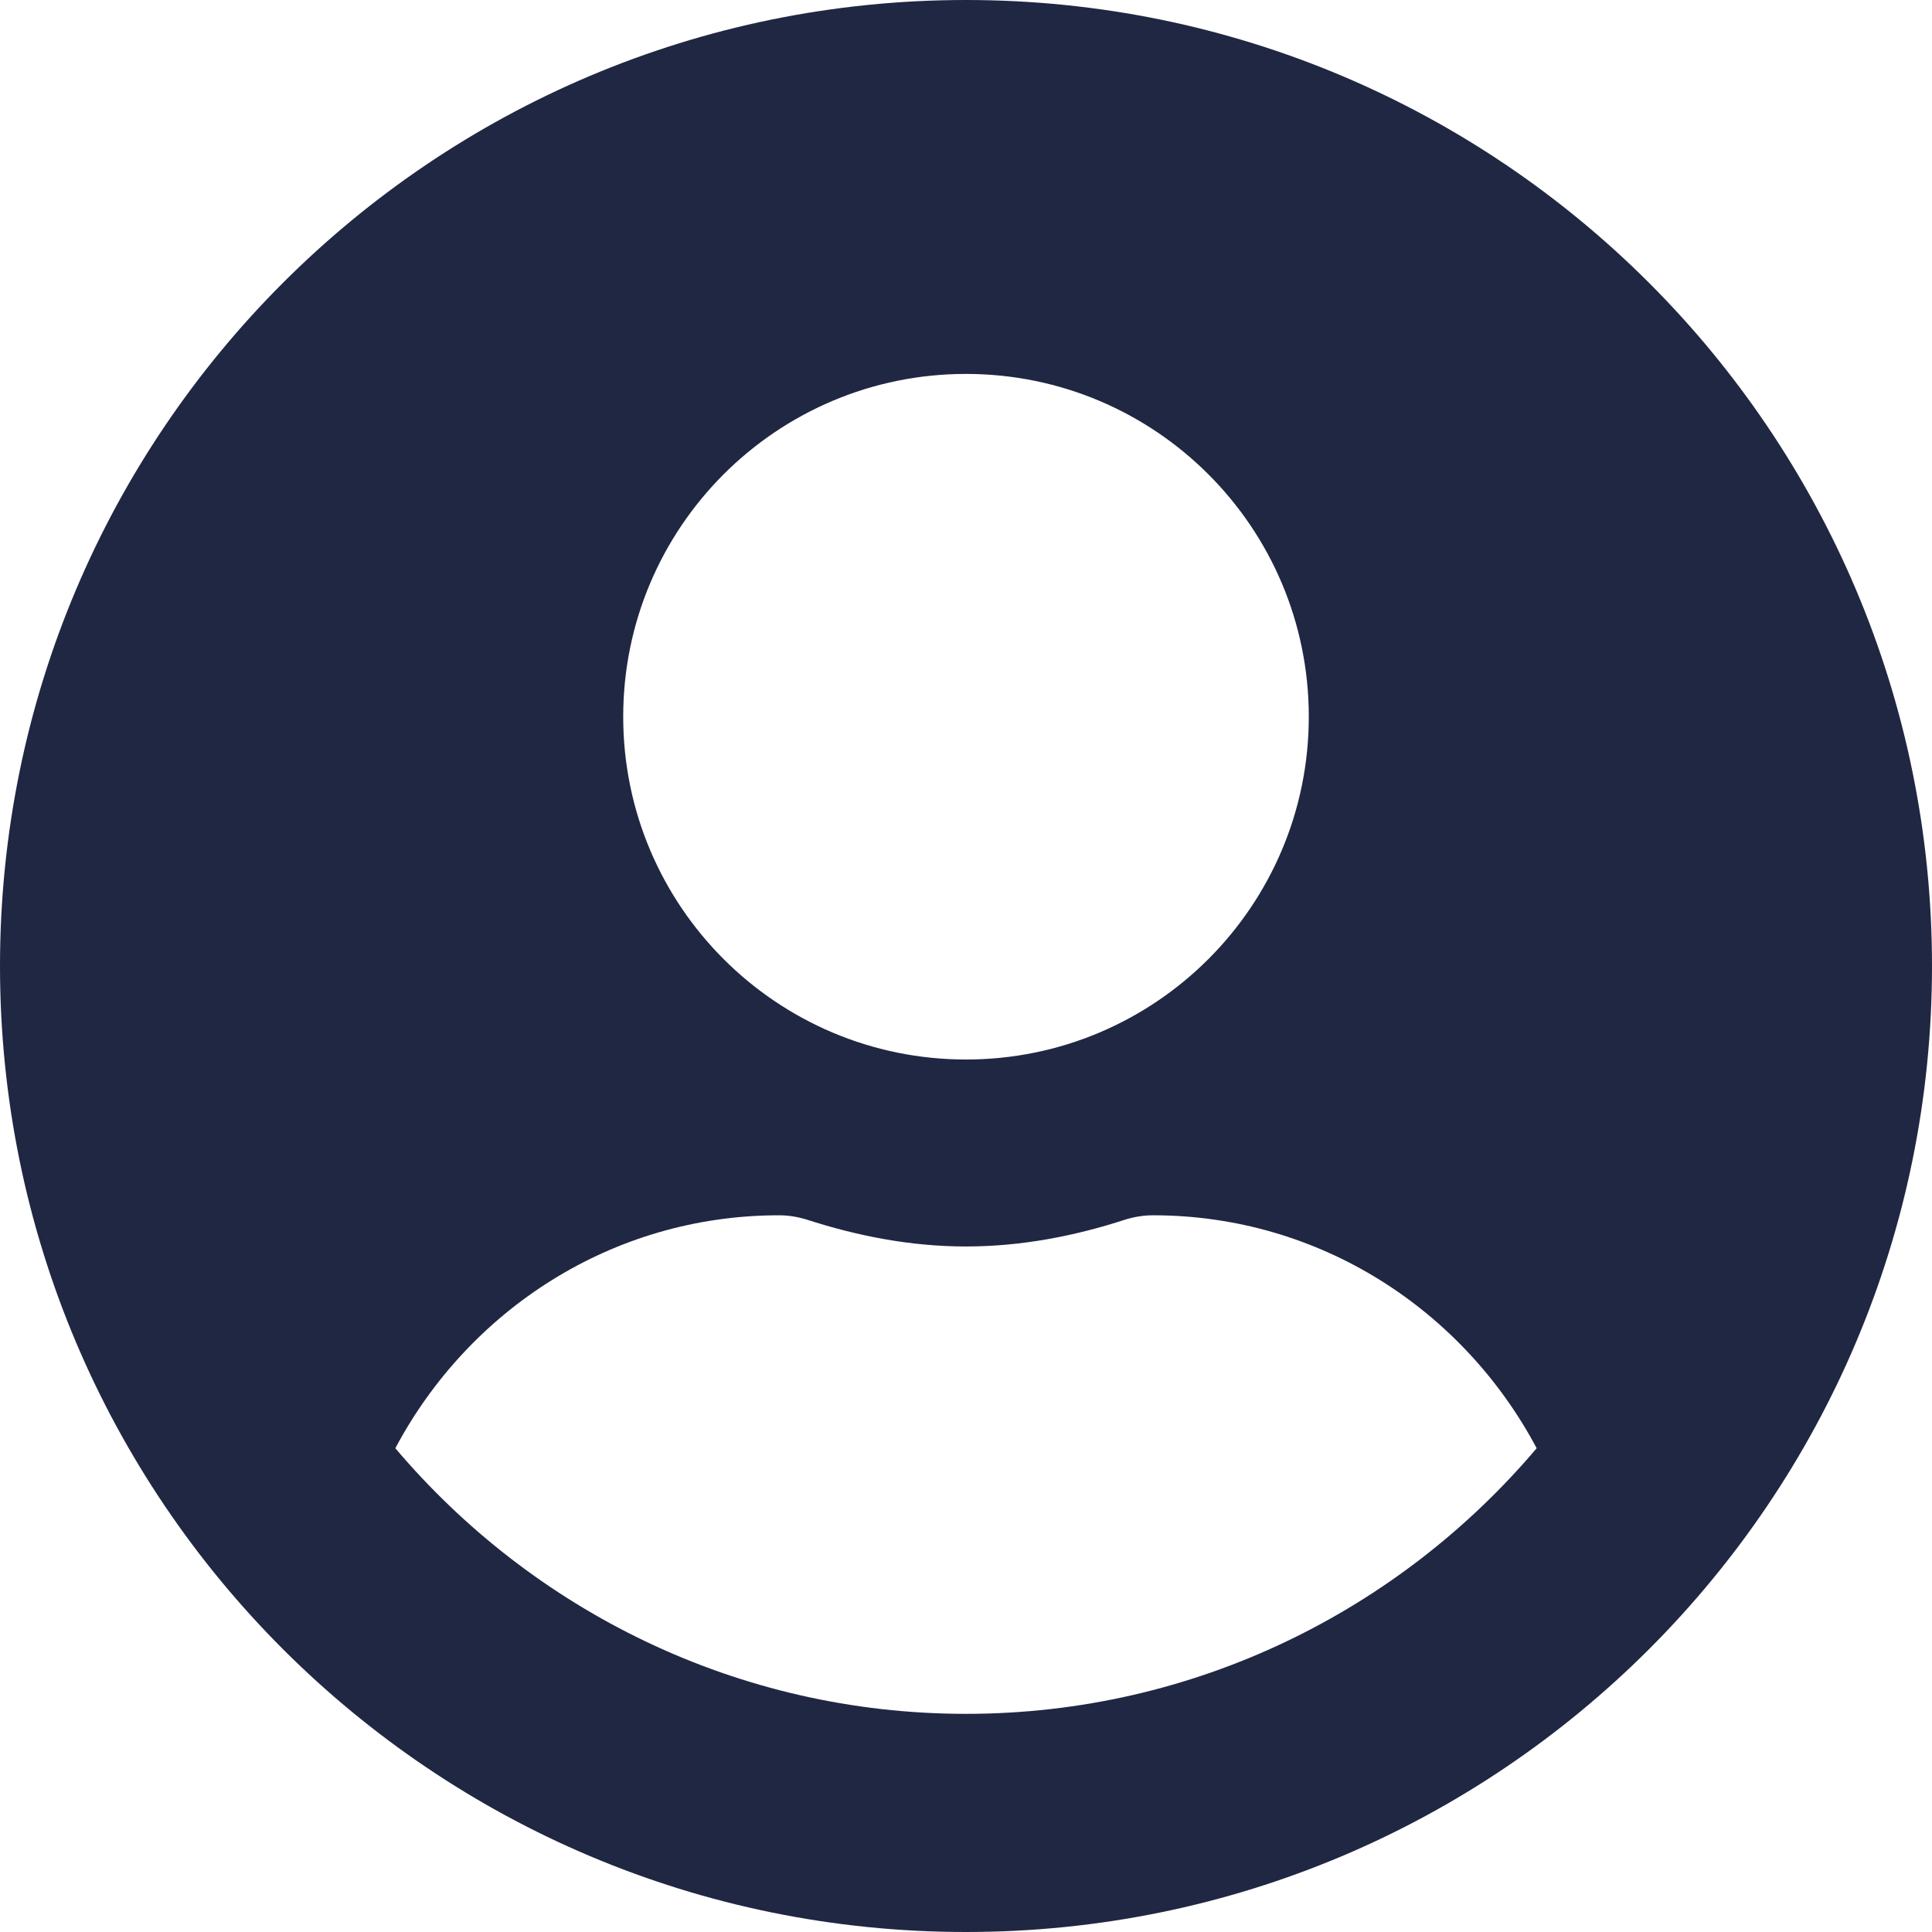 <svg width="35" height="35" viewBox="0 0 35 35" fill="none" xmlns="http://www.w3.org/2000/svg">
<path d="M17.5 0C7.833 0 0 7.833 0 17.5C0 27.167 7.833 35 17.5 35C27.167 35 35 27.167 35 17.5C35 7.833 27.167 0 17.5 0ZM17.5 6.774C20.929 6.774 23.71 9.554 23.71 12.984C23.71 16.413 20.929 19.194 17.5 19.194C14.071 19.194 11.29 16.413 11.29 12.984C11.29 9.554 14.071 6.774 17.5 6.774ZM17.5 31.048C13.358 31.048 9.646 29.171 7.162 26.236C8.489 23.738 11.086 22.016 14.113 22.016C14.282 22.016 14.452 22.044 14.614 22.094C15.531 22.39 16.491 22.581 17.5 22.581C18.509 22.581 19.476 22.39 20.386 22.094C20.548 22.044 20.718 22.016 20.887 22.016C23.914 22.016 26.511 23.738 27.838 26.236C25.354 29.171 21.642 31.048 17.5 31.048Z" fill="#202743"/>
</svg>
